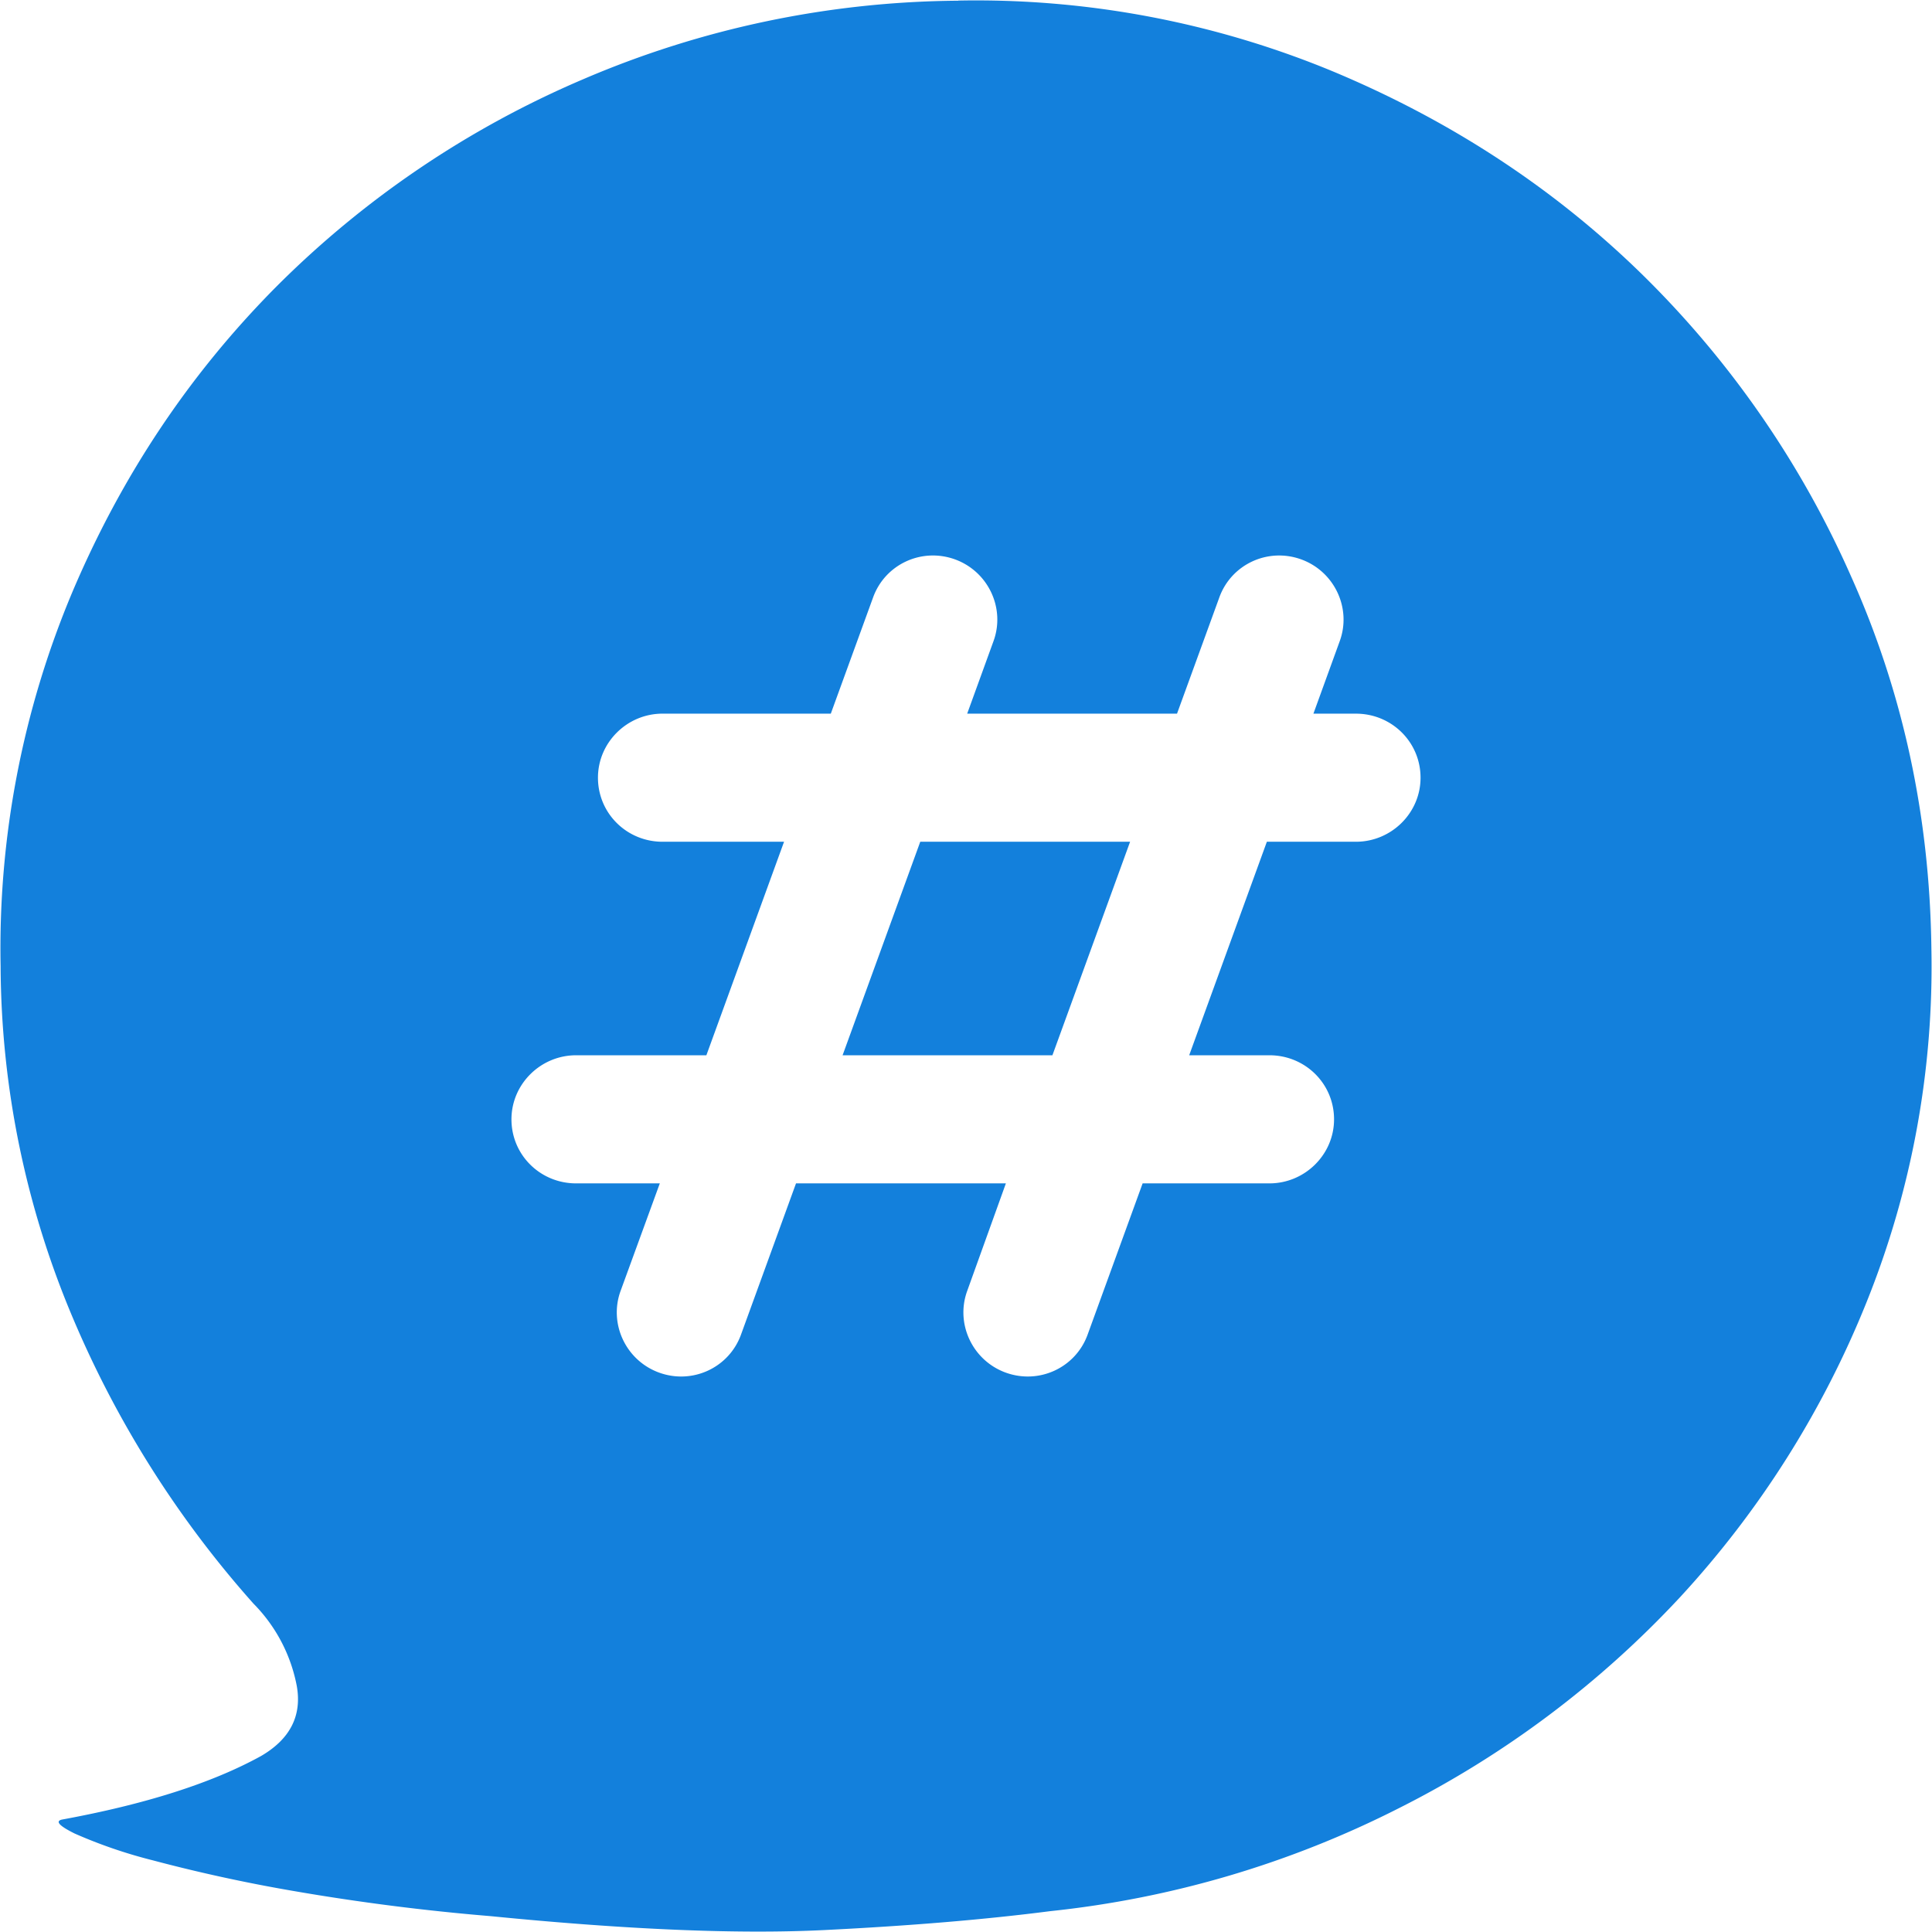 <svg class="icon" viewBox="0 0 1024 1024" xmlns="http://www.w3.org/2000/svg" width="200" height="200"><defs><style/></defs><path d="M1023.672 502.569c-.885-70.006-15.078-135.782-42.644-197.258A515.758 515.758 0 0 0 870.016 145.1C823.619 99.794 769.167 64.108 706.939 38.04A493.993 493.993 0 0 0 507.904.308v.067a512.788 512.788 0 0 0-198.968 41.692A515.359 515.359 0 0 0 146.473 151.92c-45.988 46.26-82.084 100.3-108.283 162.259A486.697 486.697 0 0 0 .323 512.05a483.354 483.354 0 0 0 38.553 187.095 547.932 547.932 0 0 0 95.457 150.794 84.51 84.51 0 0 1 22.994 43.807c2.73 15.693-3.614 28.042-18.97 36.982-26.132 14.397-61.342 25.585-105.625 33.705-3.548.886-1.295 3.343 6.825 7.368a258.637 258.637 0 0 0 41.35 14.192 851.873 851.873 0 0 0 73.691 16.103 1189.612 1189.612 0 0 0 105.554 13.511c72.259 7.163 131.144 9.62 176.722 7.368 45.578-2.253 85.494-5.596 119.818-10.03a530.442 530.442 0 0 0 184.776-54.584 526.326 526.326 0 0 0 148.885-111.698 511.401 511.401 0 0 0 98.867-156.252 476.283 476.283 0 0 0 34.452-187.843zM718.68 446.147h-47.217l-41.17 113.167h42.537c18.93 0 34.243 15.022 34.243 33.95 0 18.73-15.508 33.951-34.243 33.951h-67.215l-29.169 80.195c-6.338 17.464-25.656 26.532-43.412 20.096-17.659-6.441-26.732-25.953-20.388-43.315l20.49-56.97-.005-.006H421.903l-29.168 80.195c-6.339 17.464-25.657 26.537-43.413 20.096-17.659-6.441-26.731-25.948-20.388-43.315l20.782-56.976h-44.39c-18.923 0-34.242-15.022-34.242-33.95 0-18.73 15.513-33.951 34.242-33.951h69.069l41.17-113.167h-64.39c-18.923 0-34.242-15.023-34.242-33.951 0-18.73 15.514-33.95 34.243-33.95h89.17l22.435-61.656c6.339-17.464 25.657-26.532 43.413-20.096 17.659 6.441 26.731 25.948 20.388 43.315L512.63 378.25h111.216l22.441-61.655c6.339-17.464 25.657-26.532 43.413-20.096 17.659 6.436 26.731 25.948 20.388 43.315l-13.952 38.441h22.538c18.923 0 34.242 15.022 34.242 33.951.006 18.724-15.508 33.94-34.237 33.94z" fill="#1380DC" data-spm-anchor-id="a313x.7781069.0.i5"/><path d="M446.587 559.314h111.217l41.17-113.167H487.756z" fill="#1380DC" data-spm-anchor-id="a313x.7781069.0.i6"/></svg>